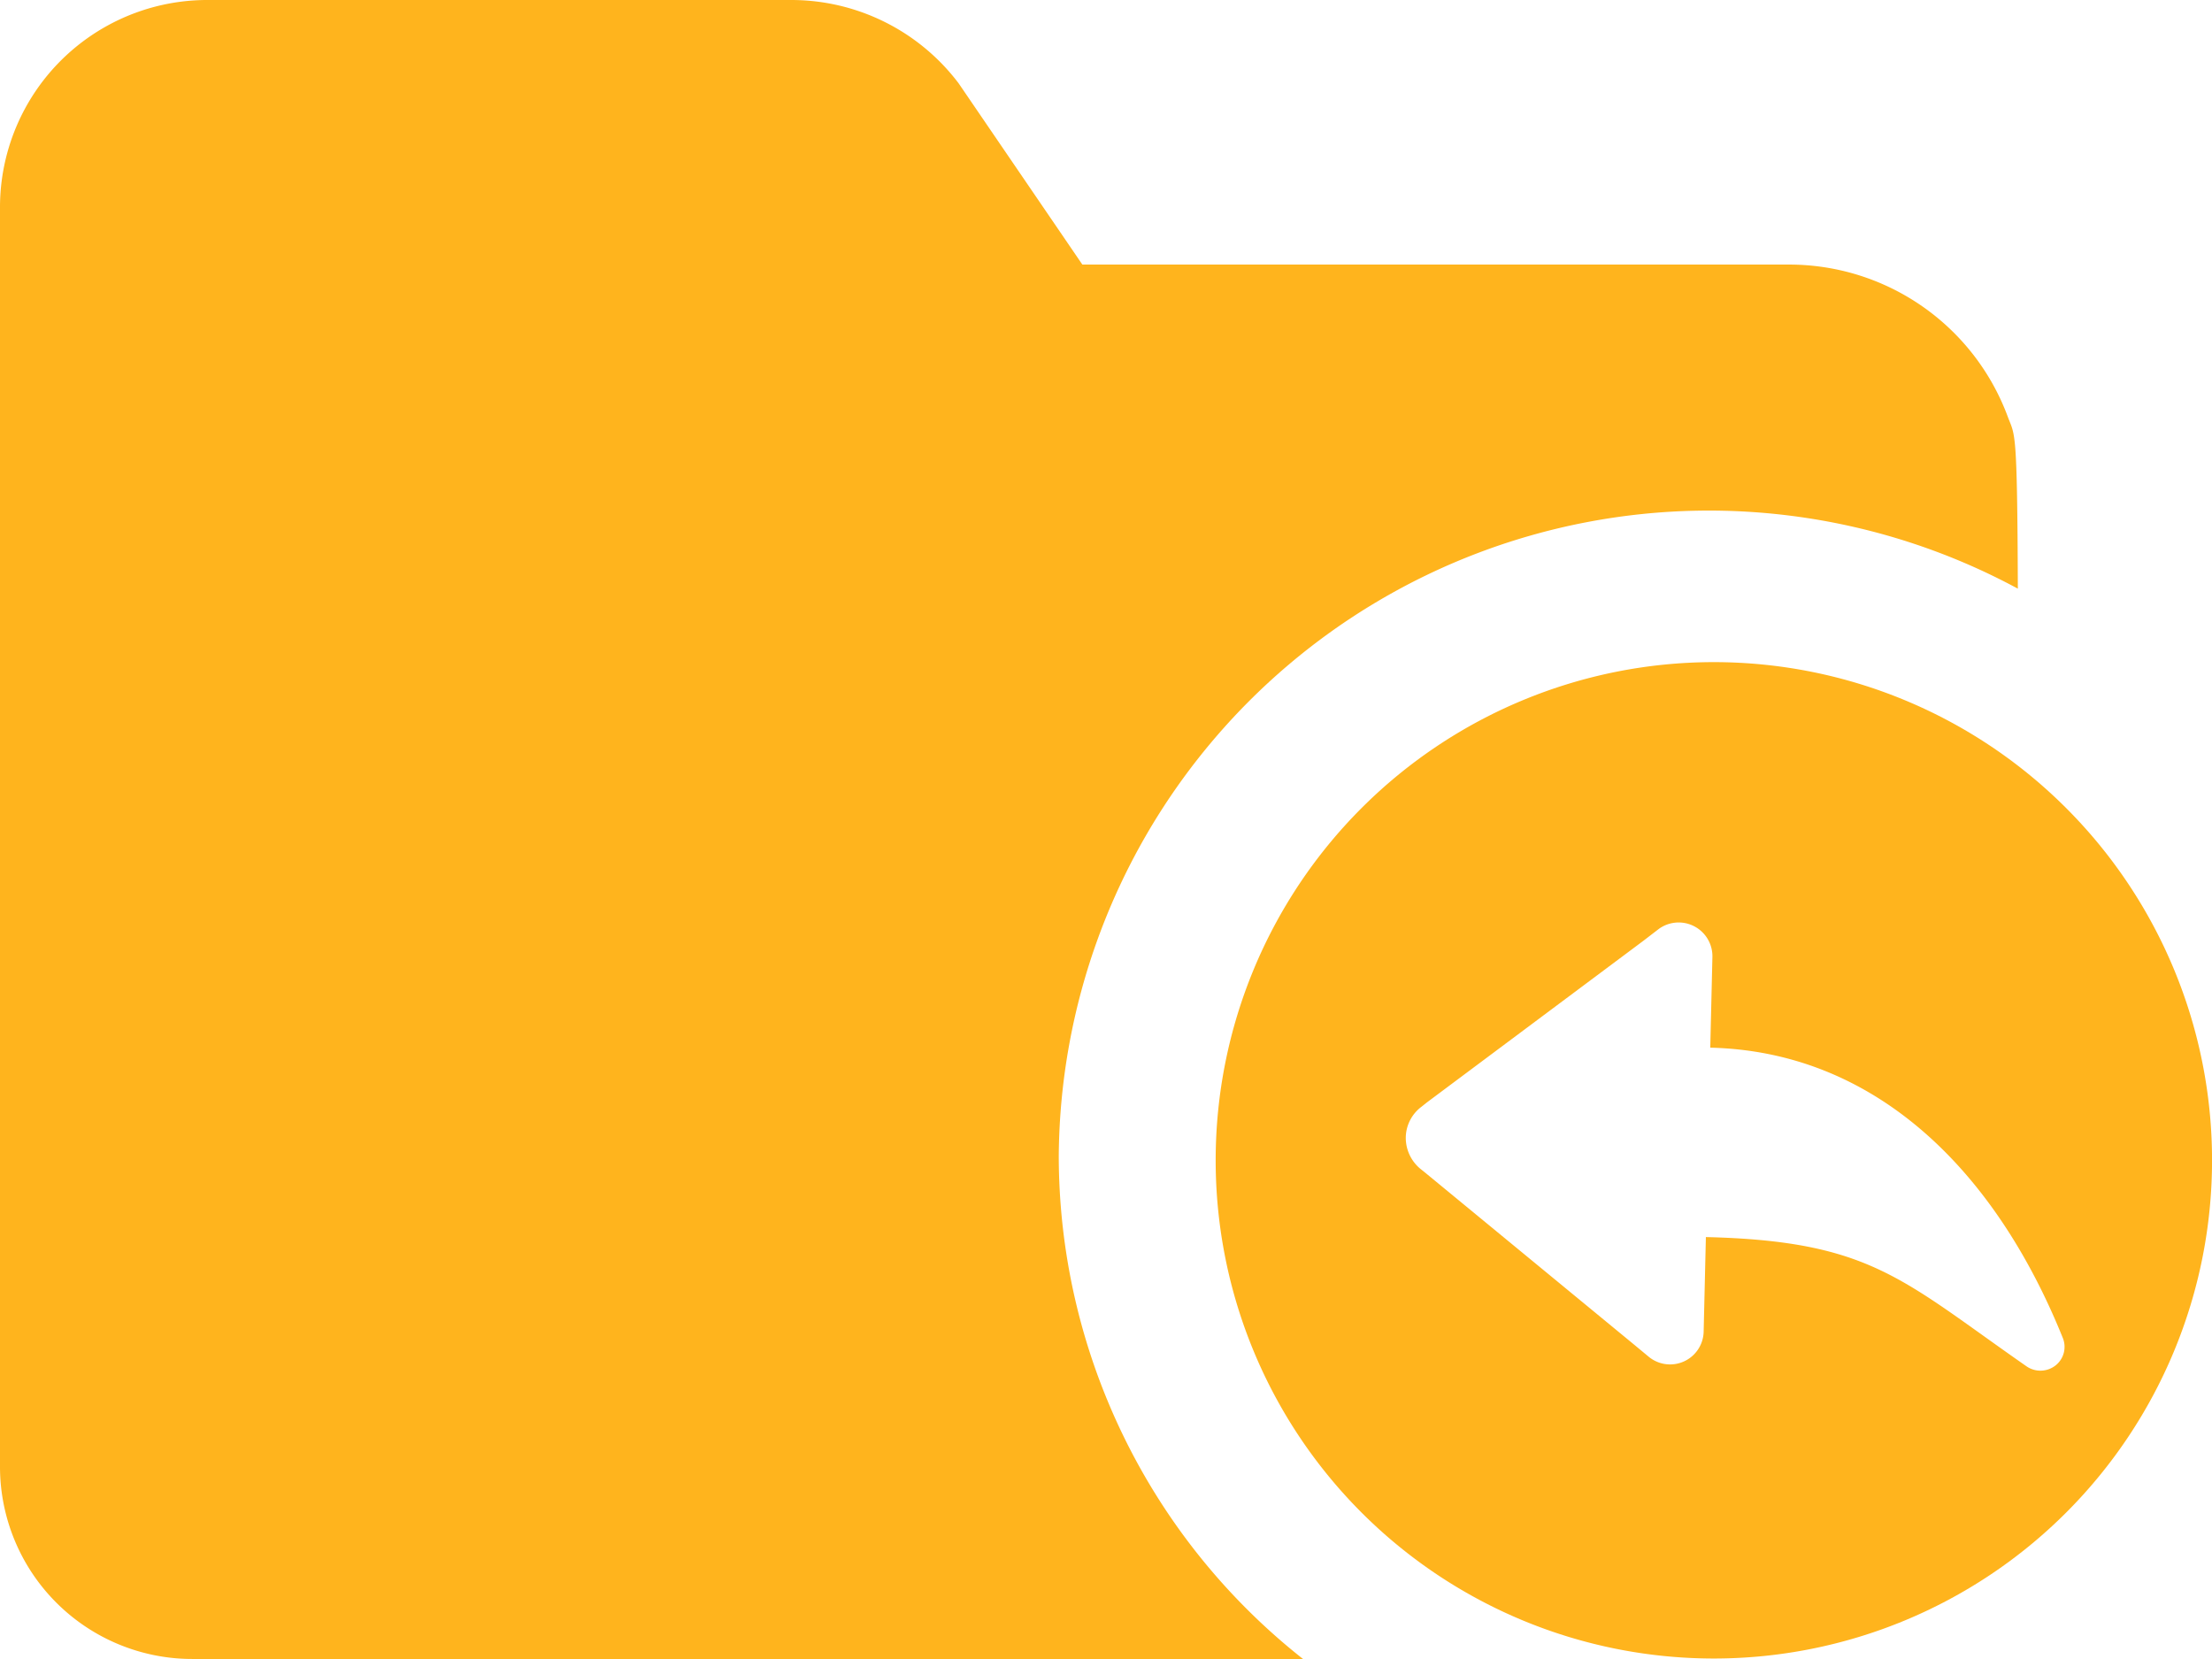 <svg xmlns="http://www.w3.org/2000/svg" viewBox="0 0 237.19 177.89"><defs><style>.cls-1{fill:#ffb41d;}</style></defs><g id="Layer_2" data-name="Layer 2"><g id="레이어_1" data-name="레이어 1"><g id="Folder_Export" data-name="Folder Export"><path id="Path_759" data-name="Path 759" class="cls-1" d="M113.53,123.92a69.72,69.72,0,0,1,102.84-60.8c-.06-17.47-.3-16.33-1.08-18.44a25,25,0,0,0-23.52-16.31H116.06L102.79,8.93A22.49,22.49,0,0,0,84.81,0H22.34A22.23,22.23,0,0,0,0,22.12V157.34a20.62,20.62,0,0,0,20.67,20.55H139.72A68.76,68.76,0,0,1,113.53,123.92Z"/><path id="Path_760" data-name="Path 760" class="cls-1" d="M183.74,71a53.42,53.42,0,1,0,.07,0Zm-33,50.93a4.2,4.2,0,0,1,1.69-3.26l.59-.47,23.21-17.33,1.64-1.26a3.62,3.62,0,0,1,5.75,3l-.23,9.73c17.42.41,30.39,12.77,37.8,31.12a2.54,2.54,0,0,1-.77,2.95,2.63,2.63,0,0,1-3.06.14c-13.45-9.36-16.77-13.48-34.44-13.9l-.24,10.17a3.6,3.6,0,0,1-5.88,2.67l-1.58-1.31-22.38-18.42-.56-.45A4.32,4.32,0,0,1,150.74,121.93Z"/></g></g></g></svg>